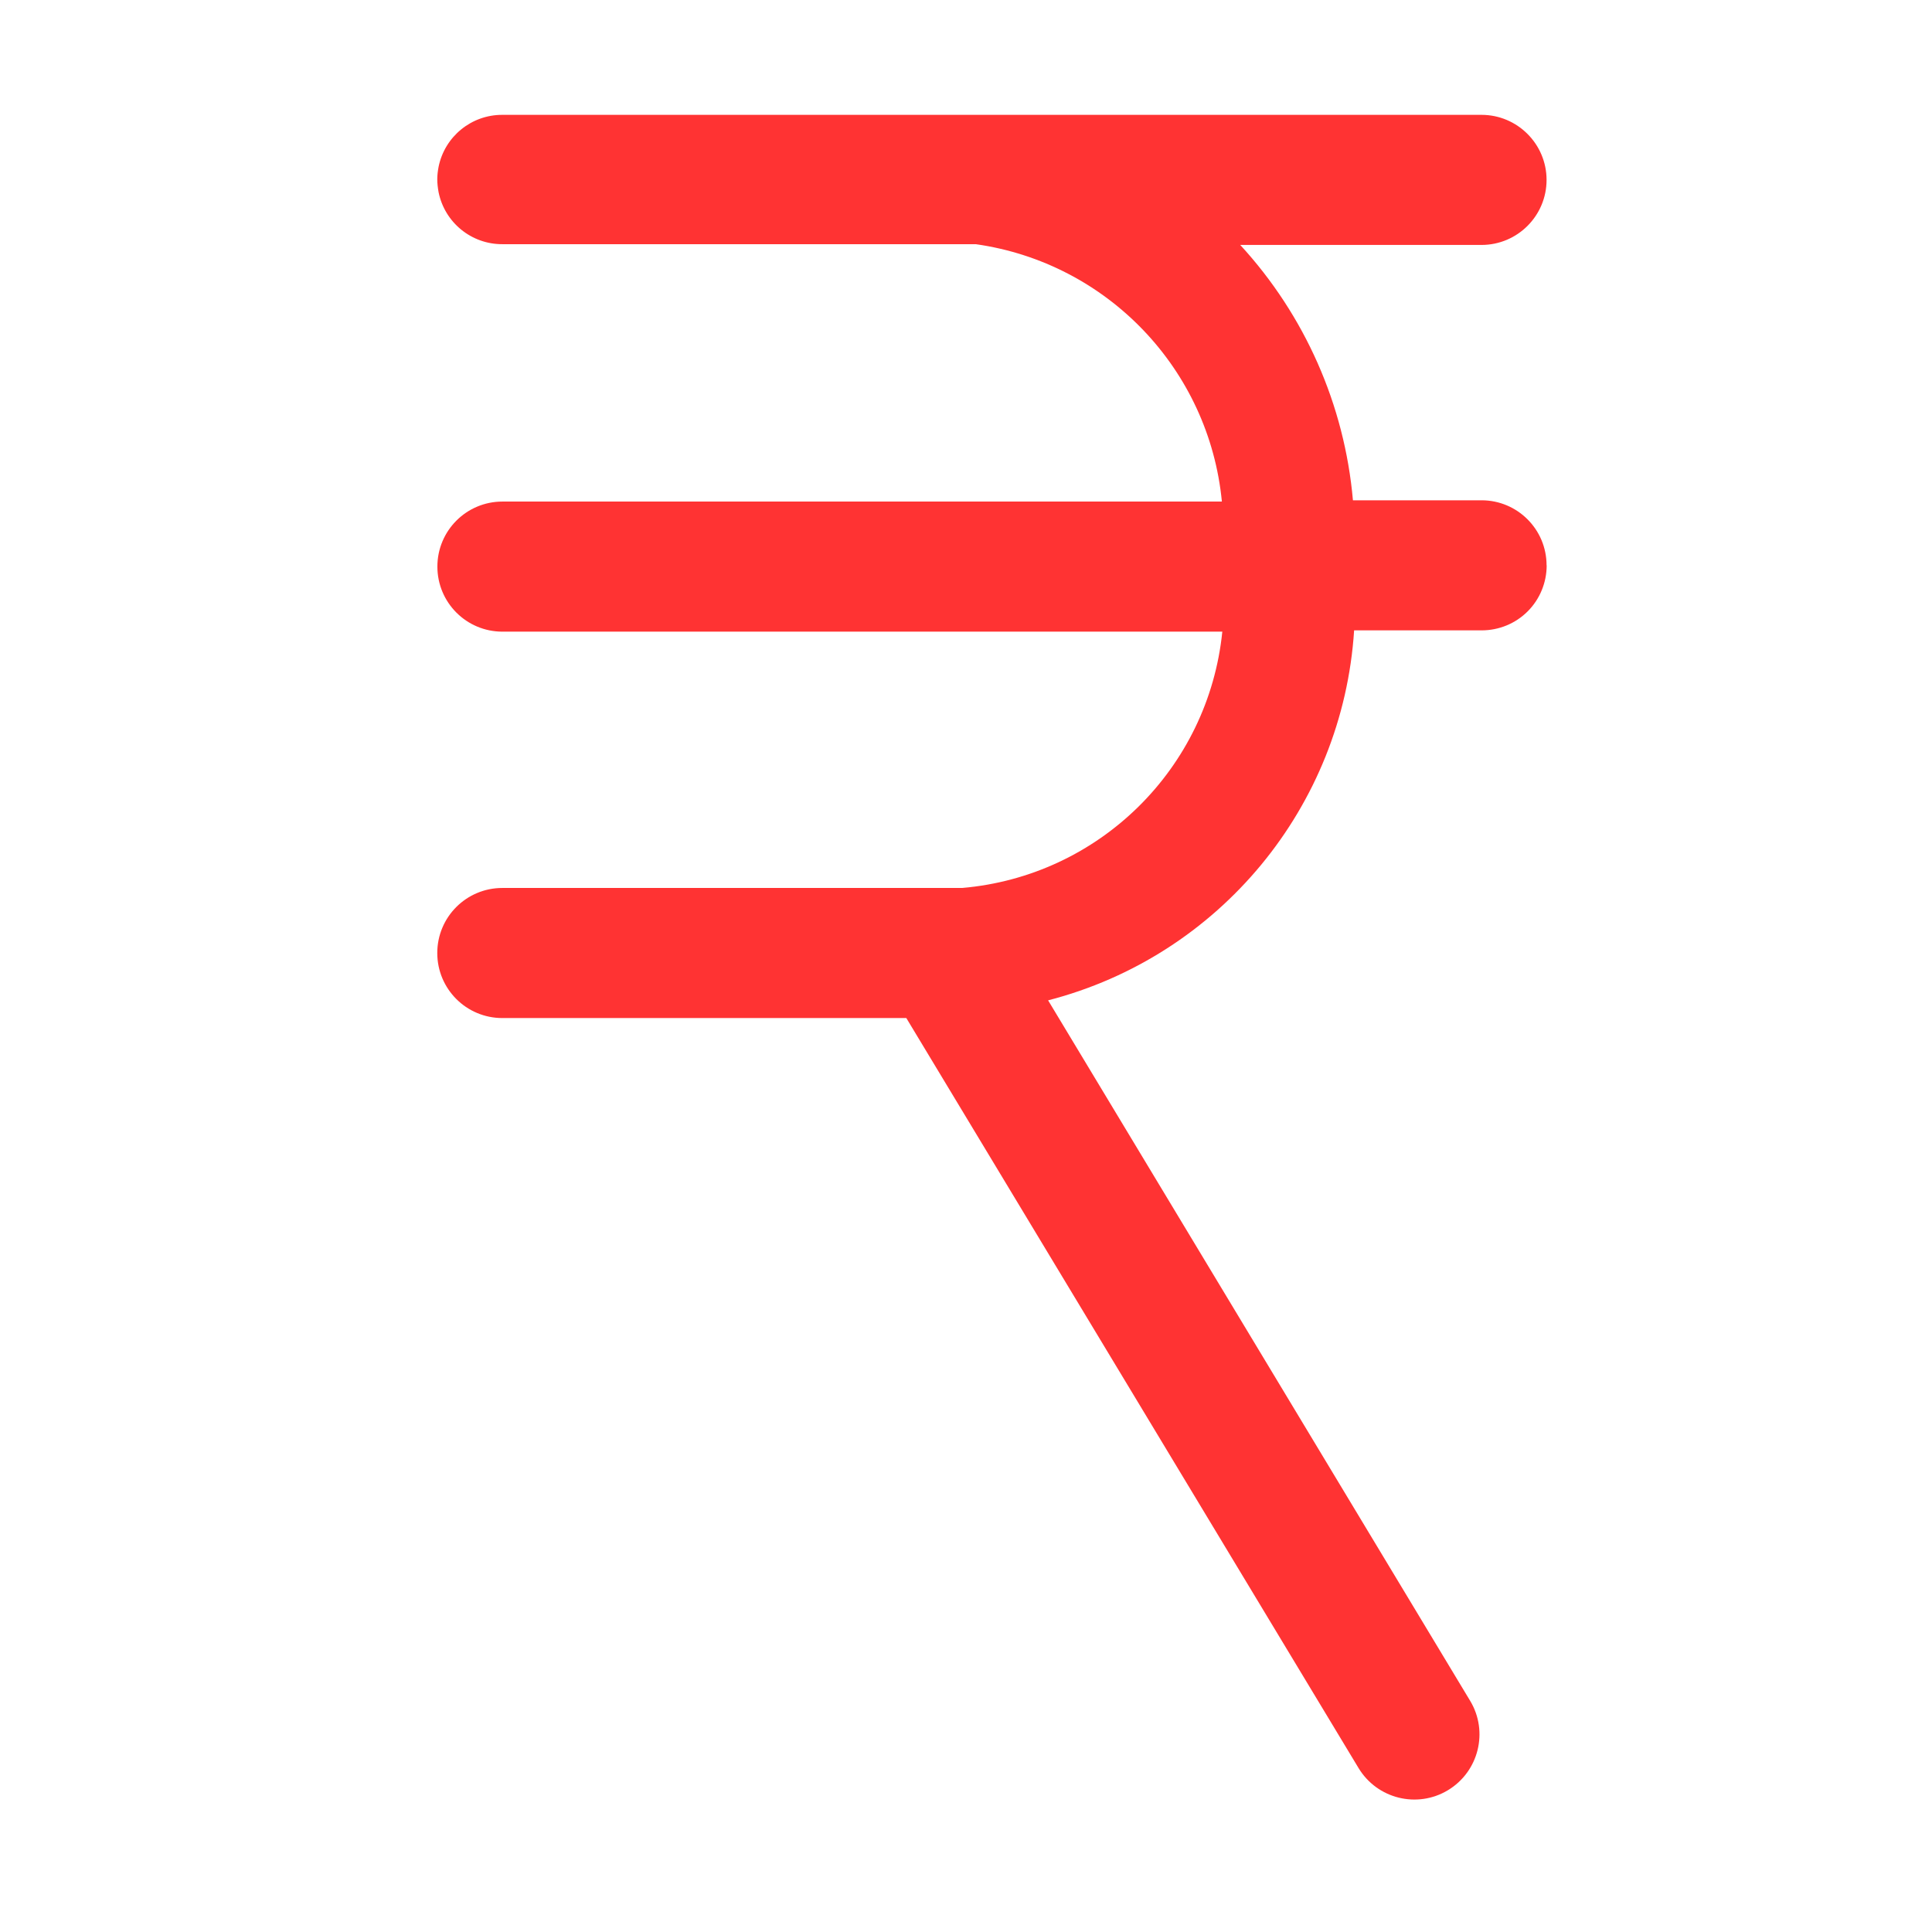 <svg xmlns="http://www.w3.org/2000/svg" width="18" height="18" viewBox="0 0 18 18">
    <path fill="#F33" d="M14.41 5.267c0 .16-.063.315-.177.429-.114.114-.268.177-.43.177h-1.187C12.51 7.517 11.36 8.908 9.765 9.32l3.932 6.526c.173.287.08.66-.207.833-.287.173-.66.08-.833-.207L8.444 9.485H4.68c-.335 0-.606-.271-.606-.606 0-.335.271-.606.606-.606h4.284c1.277-.11 2.295-1.113 2.424-2.388H4.681c-.335 0-.606-.271-.606-.606 0-.335.271-.606.606-.606h6.703c-.119-1.233-1.067-2.224-2.293-2.398H4.68c-.288.001-.537-.202-.594-.485-.007-.04-.012-.08-.012-.12 0-.04.005-.077.012-.115.057-.283.306-.486.594-.485h9.123c.334 0 .606.272.606.606 0 .335-.272.606-.606.606h-2.248c.603.656.972 1.492 1.05 2.379h1.198c.334 0 .606.27.606.606z"/>
</svg>
